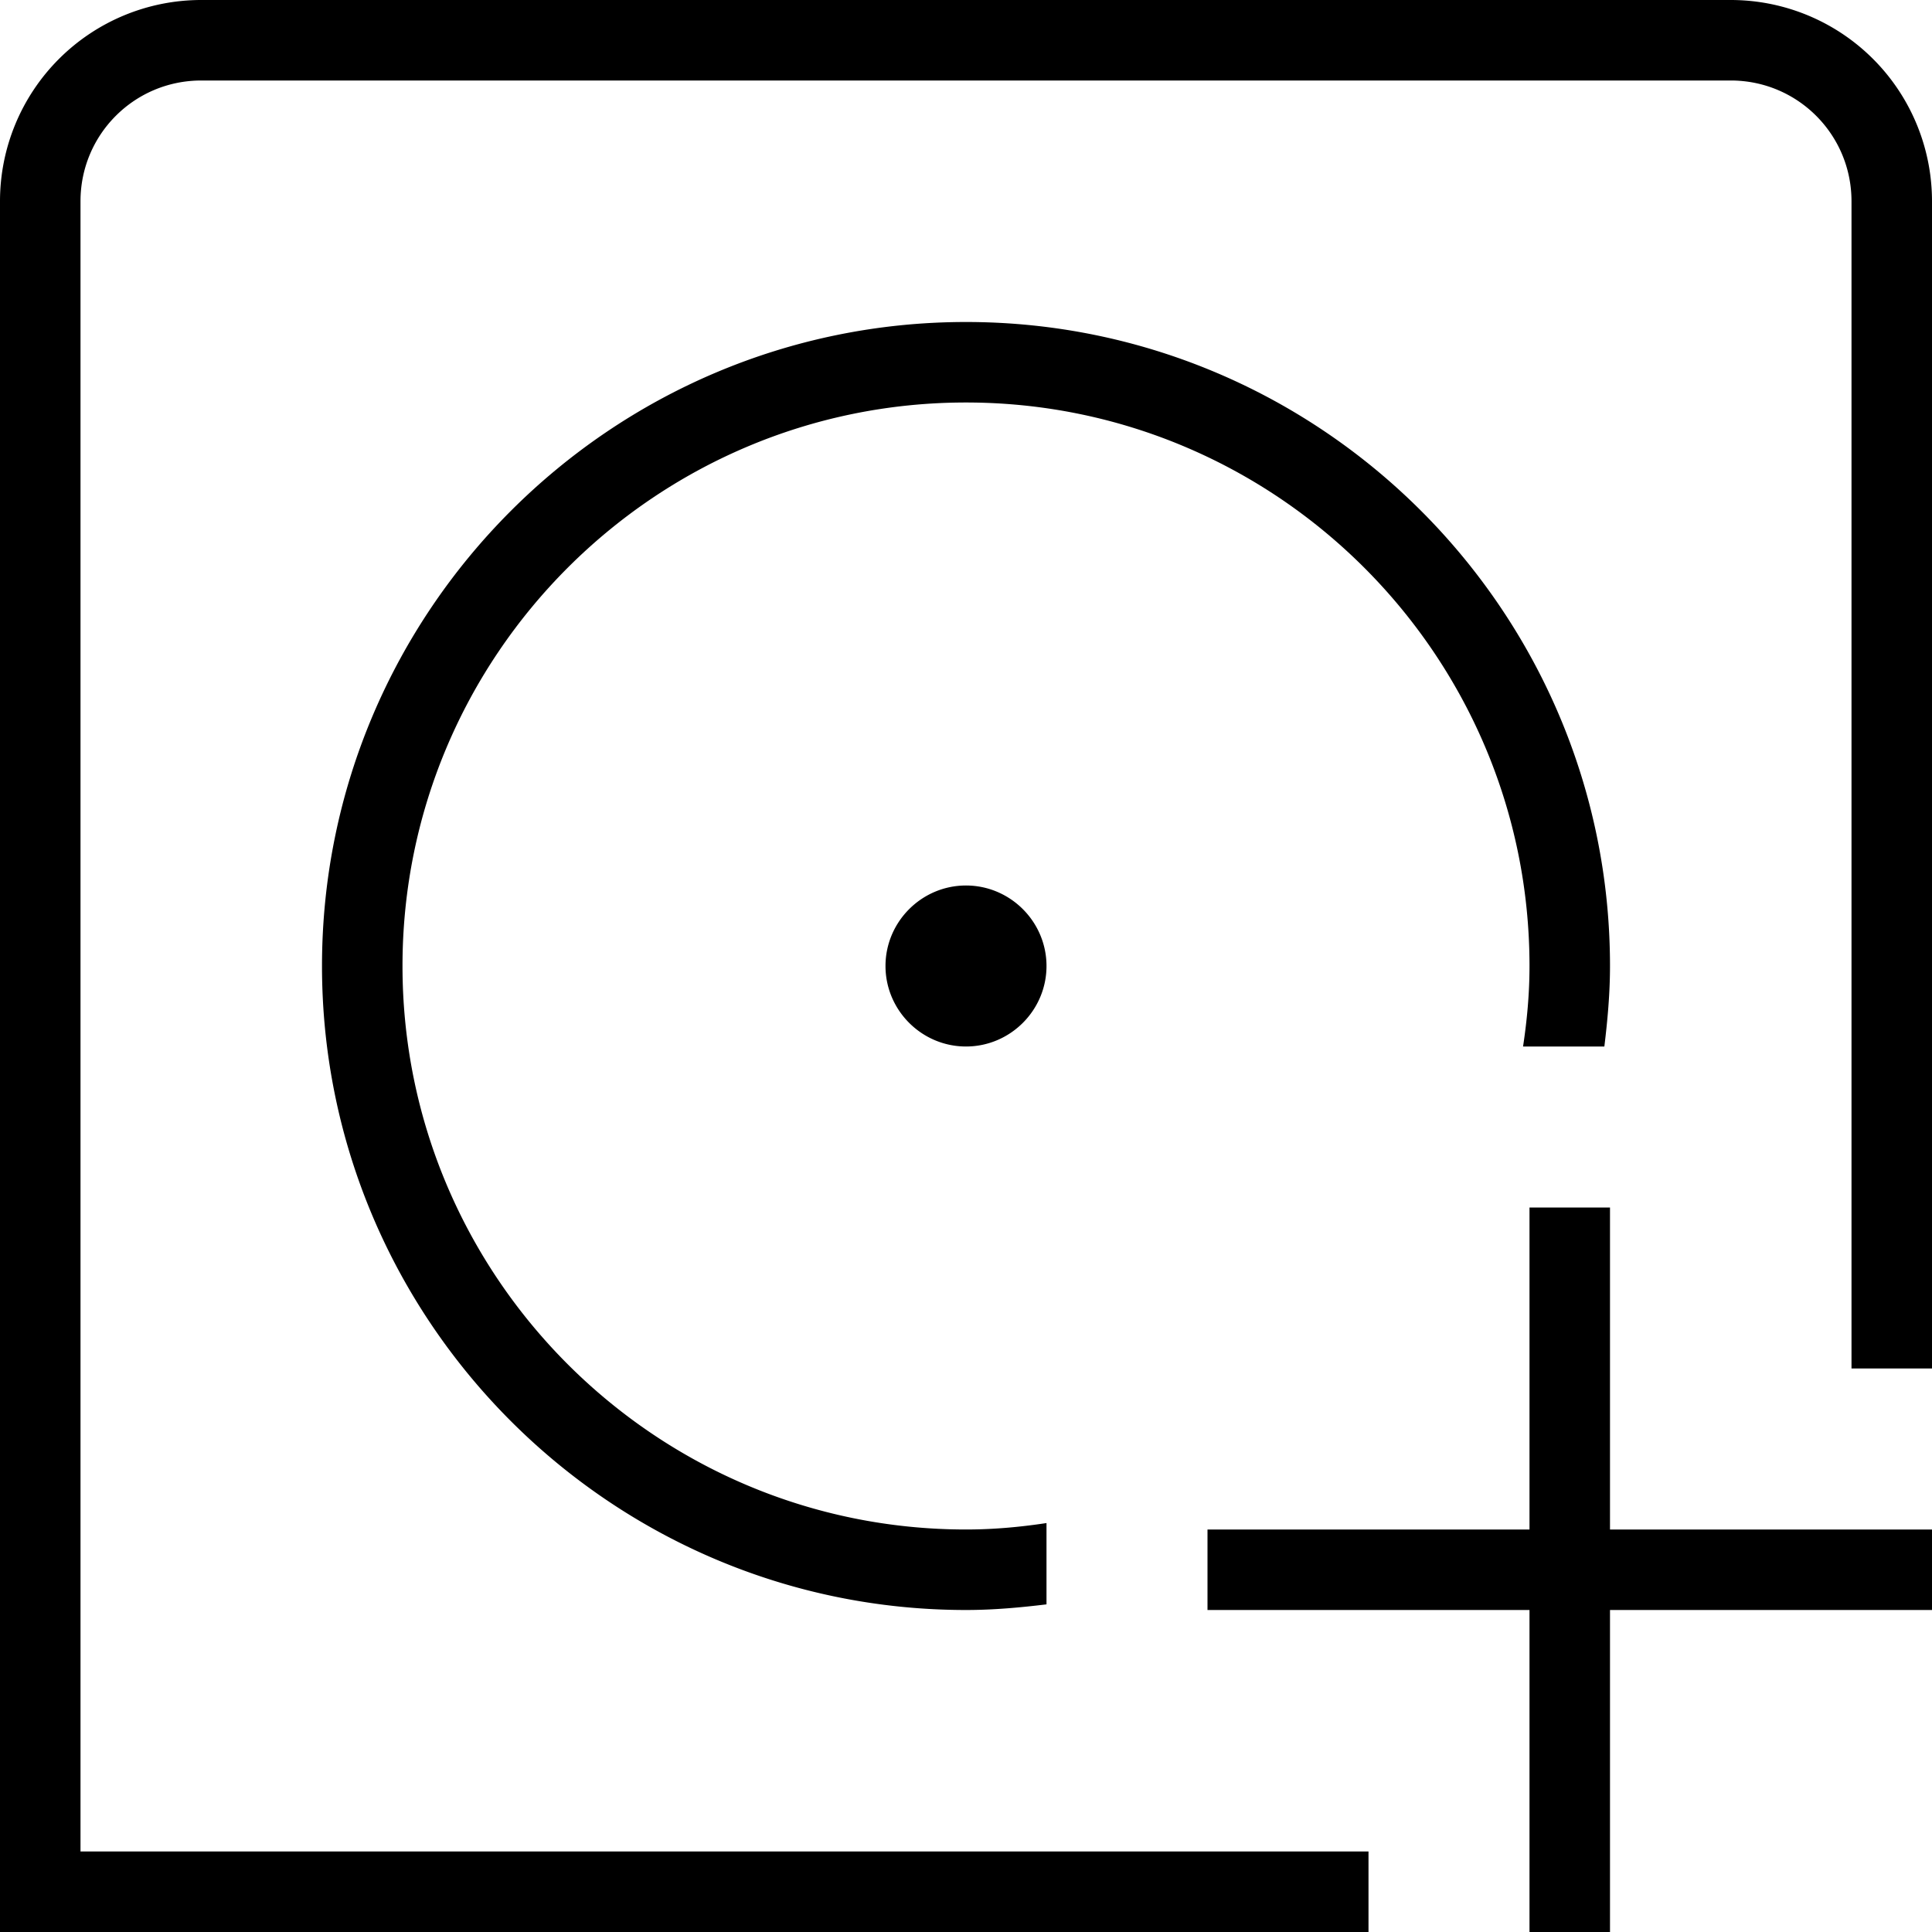 <svg xmlns="http://www.w3.org/2000/svg" width="512" height="512" data-name="Layer 1" viewBox="0 0 24 24"><path d="M24 2.5V17h-1V2.5c0-.83-.67-1.5-1.5-1.5h-19C1.67 1 1 1.67 1 2.5V23h16v1H0V2.5A2.5 2.5 0 0 1 2.5 0h19A2.5 2.5 0 0 1 24 2.5ZM11 12c0 .55.45 1 1 1s1-.45 1-1-.45-1-1-1-1 .45-1 1Zm8 0c0 .34-.03.67-.08 1h1.01c.04-.33.07-.66.07-1 0-4.41-3.59-8-8-8s-8 3.59-8 8 3.59 8 8 8c.34 0 .67-.03 1-.07v-1.01c-.33.05-.66.08-1 .08-3.86 0-7-3.14-7-7s3.14-7 7-7 7 3.14 7 7Zm1 3h-1v4h-4v1h4v4h1v-4h4v-1h-4v-4Z"/></svg>